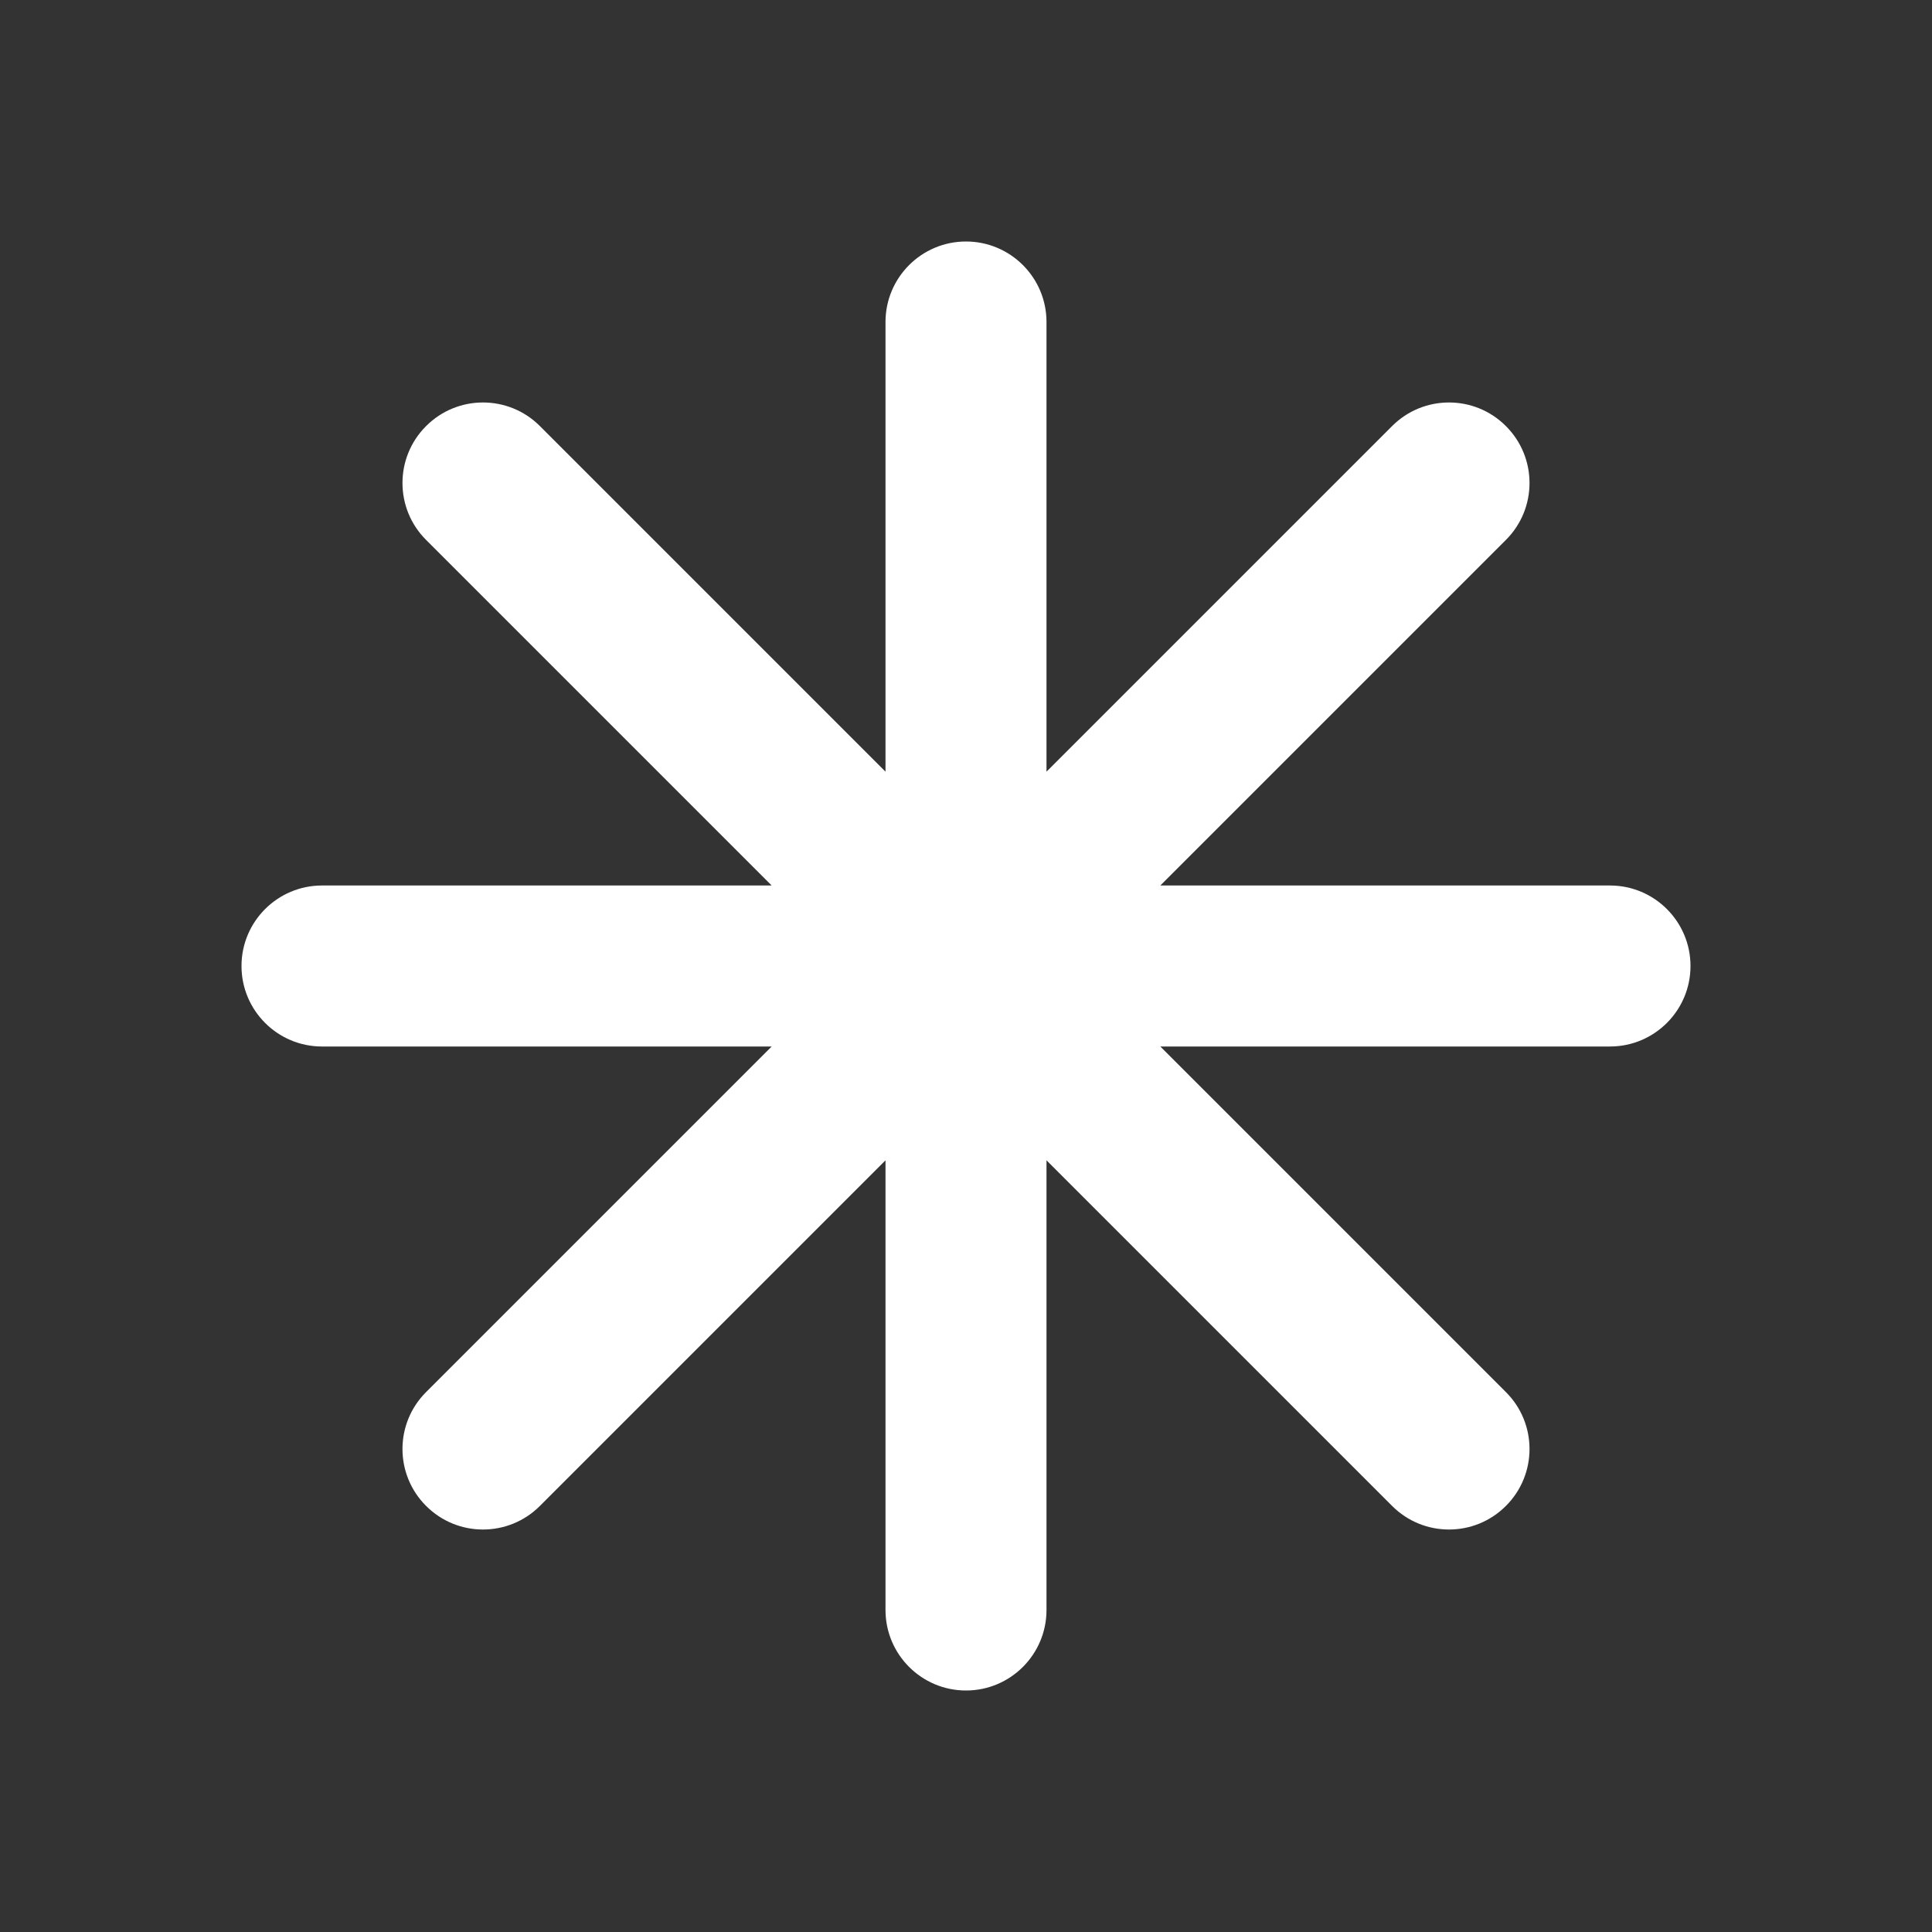 <svg width="24" height="24" viewBox="0 0 24 24" fill="none" xmlns="http://www.w3.org/2000/svg">
<rect x="0" y="0" width="24" height="24" fill="#333333" stroke="none"/>
<path d="M13 4C13 3.448 12.552 3 12 3C11.448 3 11 3.448 11 4V9.586L6.707 5.293C6.317 4.902 5.683 4.902 5.293 5.293C4.902 5.683 4.902 6.317 5.293 6.707L9.586 11H4C3.448 11 3 11.448 3 12C3 12.552 3.448 13 4 13H9.586L5.293 17.293C4.902 17.683 4.902 18.317 5.293 18.707C5.683 19.098 6.317 19.098 6.707 18.707L11 14.414V20C11 20.552 11.448 21 12 21C12.552 21 13 20.552 13 20V14.414L17.293 18.707C17.683 19.098 18.317 19.098 18.707 18.707C19.098 18.317 19.098 17.683 18.707 17.293L14.414 13H20C20.552 13 21 12.552 21 12C21 11.448 20.552 11 20 11H14.414L18.707 6.707C19.098 6.317 19.098 5.683 18.707 5.293C18.317 4.902 17.683 4.902 17.293 5.293L13 9.586V4Z" fill="white"/>
</svg>
